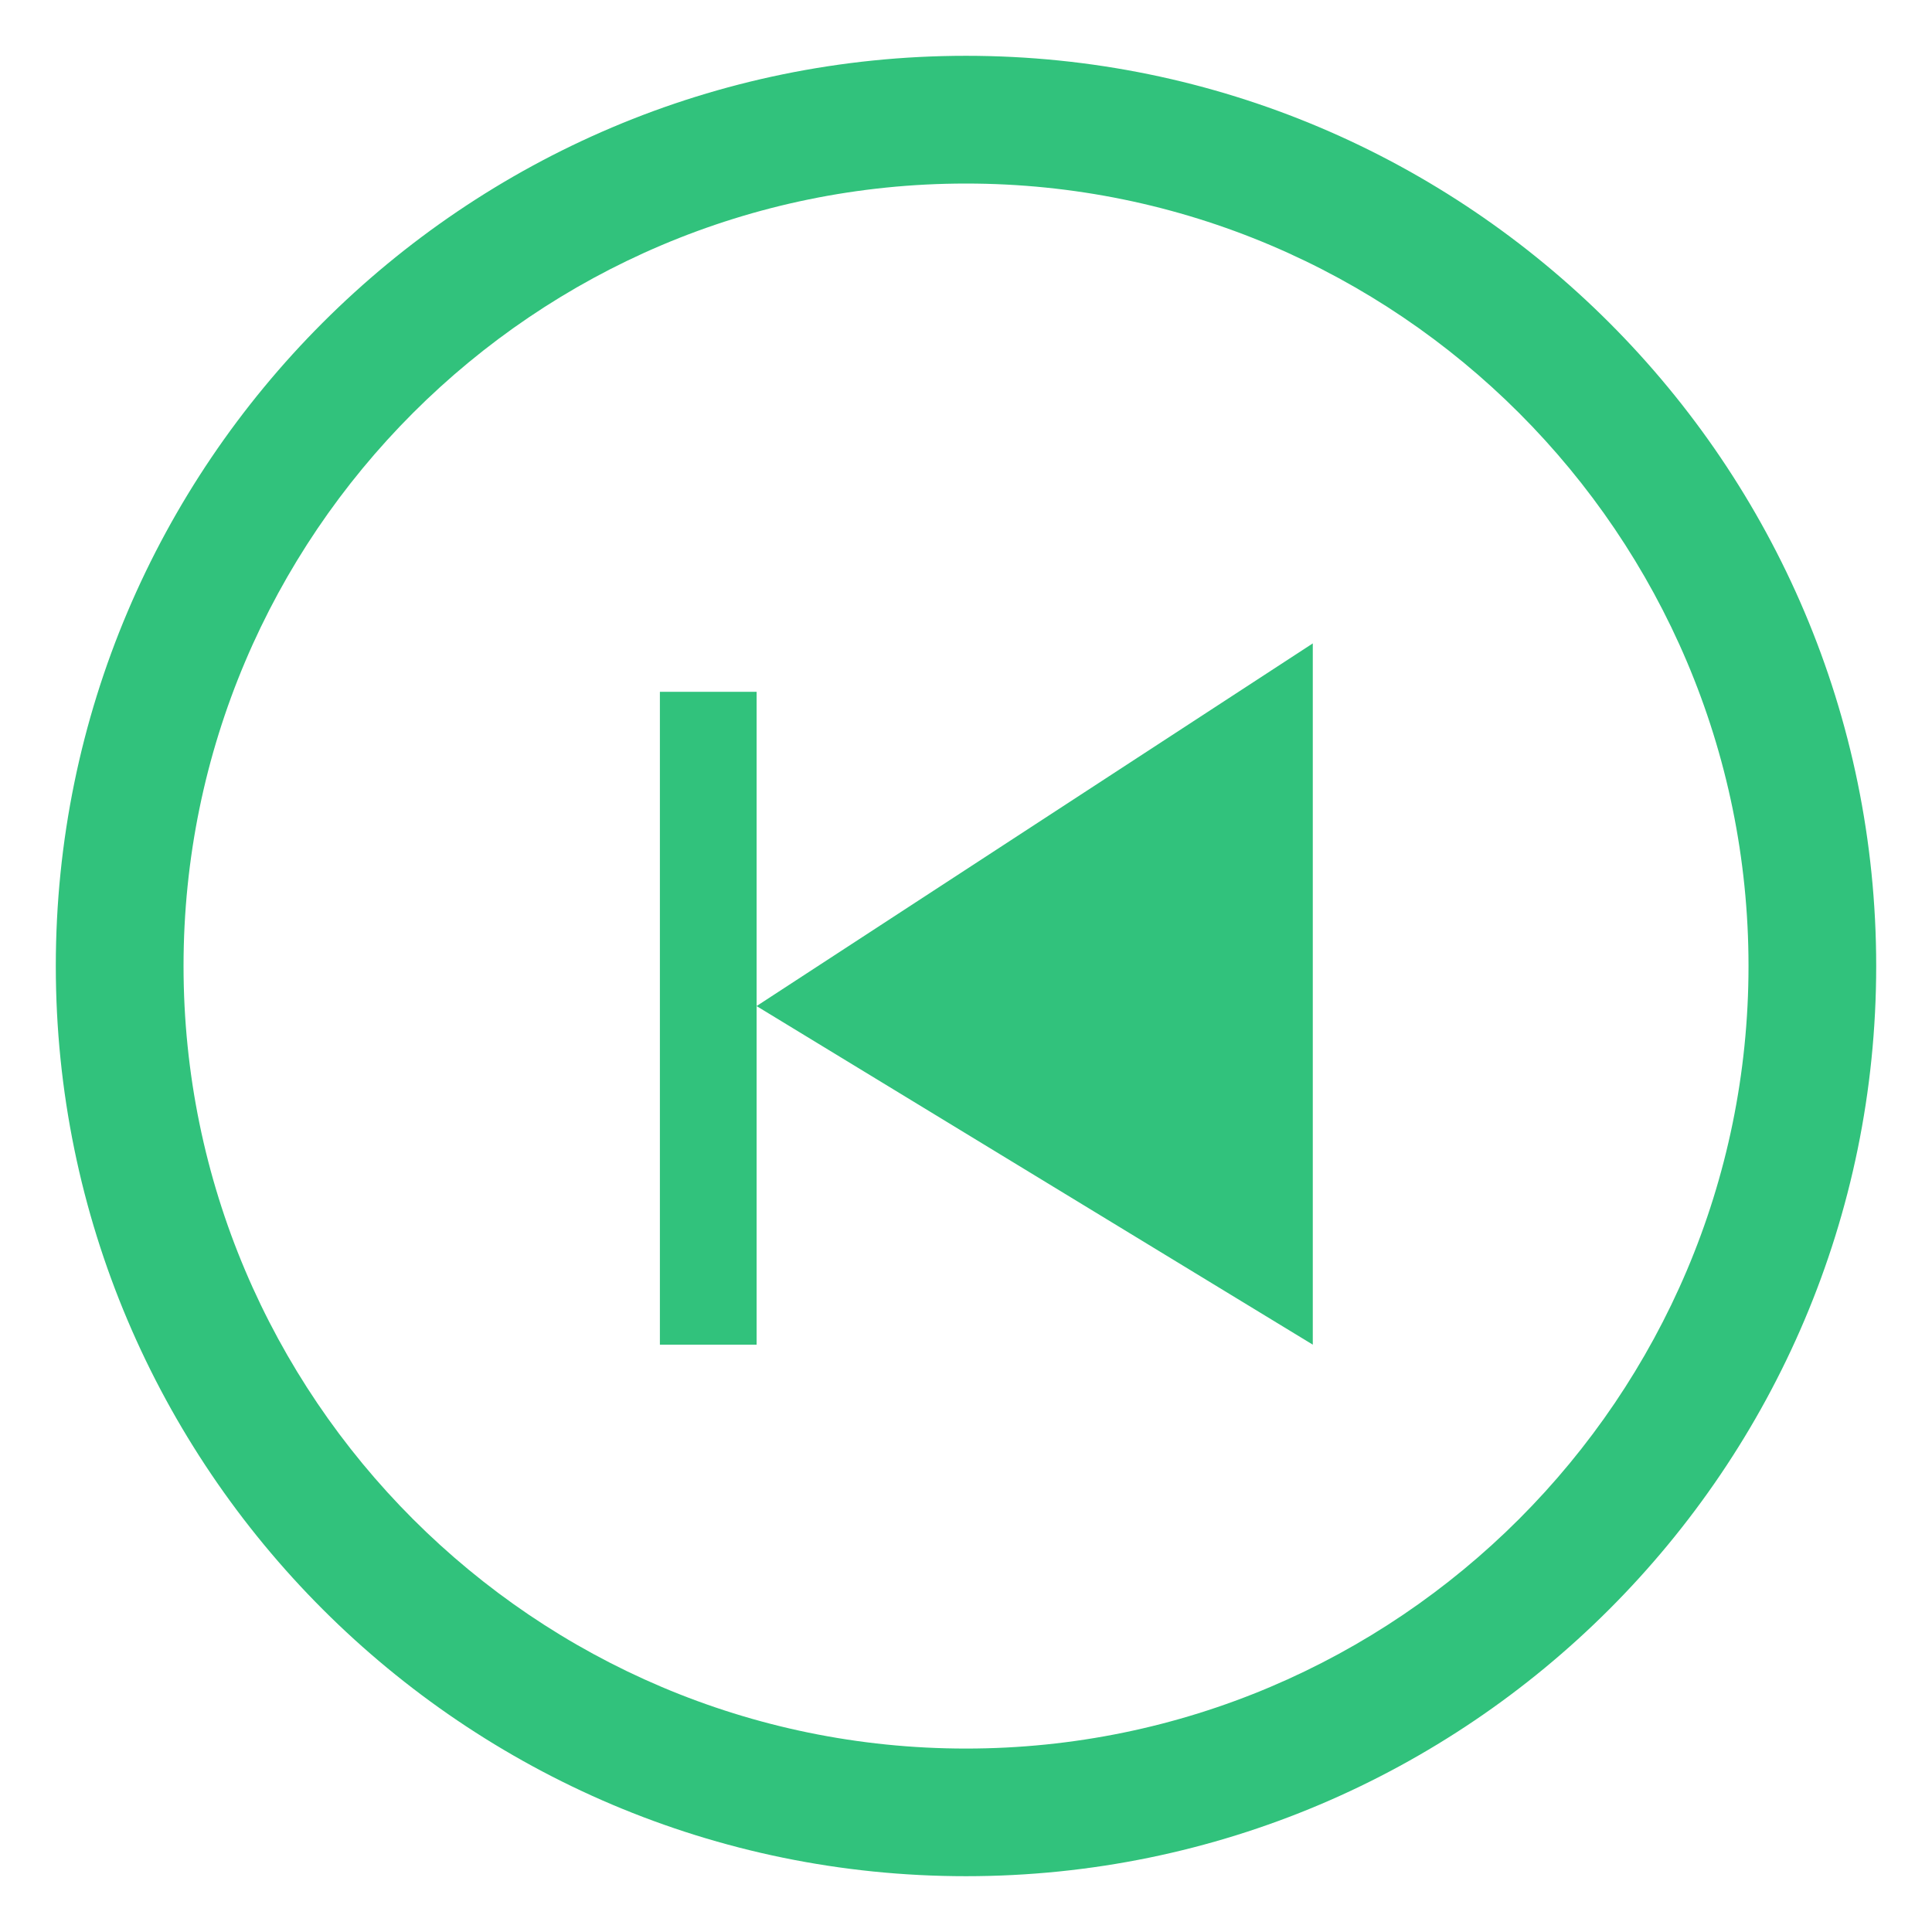 <?xml version="1.0" standalone="no"?><!DOCTYPE svg PUBLIC "-//W3C//DTD SVG 1.1//EN" "http://www.w3.org/Graphics/SVG/1.1/DTD/svg11.dtd"><svg t="1525850726265" class="icon" style="" viewBox="0 0 1024 1024" version="1.1" xmlns="http://www.w3.org/2000/svg" p-id="1665" xmlns:xlink="http://www.w3.org/1999/xlink" width="48" height="48"><defs><style type="text/css"></style></defs><path d="M512 994.423c-266.014 0-482.423-216.435-482.423-482.423 0-266.014 216.41-482.423 482.423-482.423 265.987 0 482.423 216.41 482.423 482.423 0 265.987-216.435 482.423-482.423 482.423zM512 97.28c-228.665 0-414.72 186.031-414.72 414.72s186.031 414.773 414.72 414.773 414.748-186.11 414.748-414.773-186.058-414.72-414.748-414.72z" p-id="1666" fill="#31c27c"></path><path d="M695.805 712.699v-371.684l-294.811 192.225 294.811 179.46z" p-id="1667" fill="#31c27c"></path><path d="M401.021 712.699v-346.026h-51.265v346.026h51.265z" p-id="1668" fill="#31c27c"></path></svg>